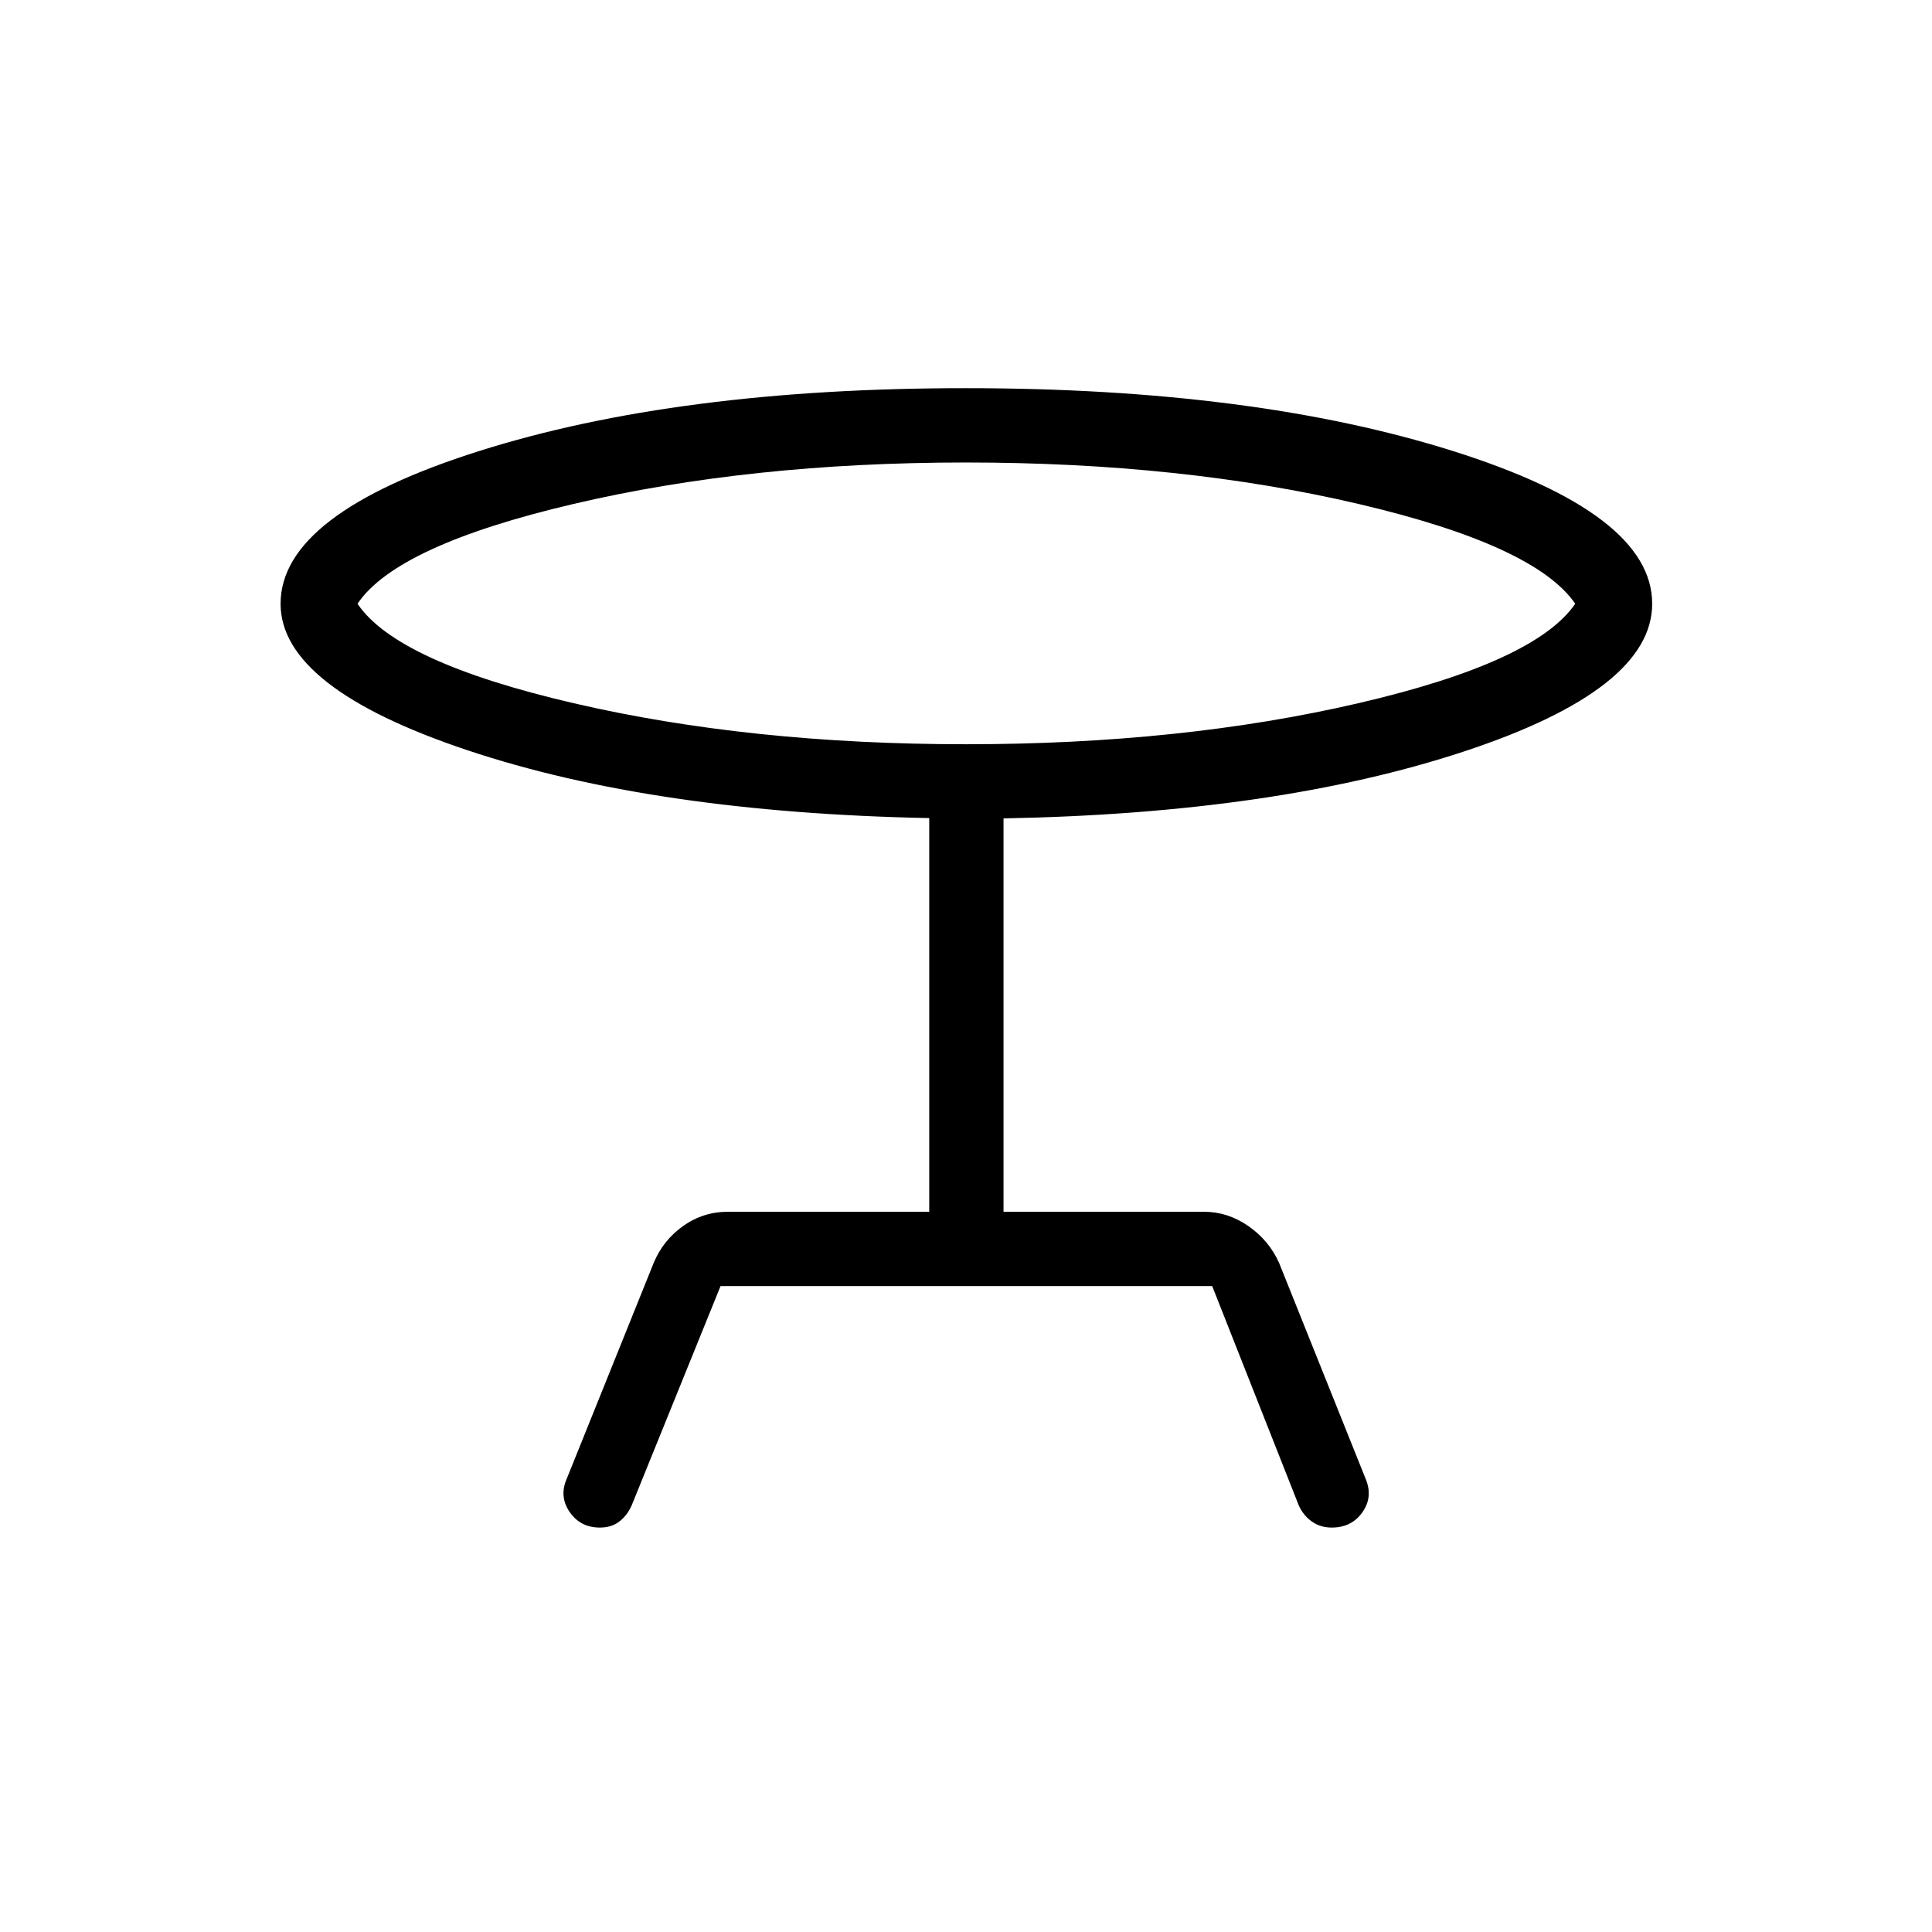 <svg xmlns="http://www.w3.org/2000/svg" height="24" viewBox="0 -960 960 960" width="24"><path d="m281.73-225.5 43.08-106.96q4.65-11.23 14.61-18.33 9.96-7.09 22.27-7.09h100.04V-553.5Q325-556.19 232.21-587.23q-92.79-31.04-92.79-72.77 0-44.66 98.7-75.89 98.69-31.23 241.63-31.23 143.17 0 242.19 31.23 99.02 31.23 99.02 75.89 0 42.5-93.36 73.35-93.37 30.84-228.95 33.3v195.47h99.66q11.72 0 21.97 7.09 10.26 7.1 15.3 18.33L678.65-225q3.66 8.92-1.71 16.48-5.37 7.56-15.23 7.56-5.67 0-9.94-3.06t-6.46-8.06l-42.98-108.88H358.04l-44.12 108.88q-2.19 5-6.11 8.06-3.92 3.06-9.73 3.06-9.76 0-15.07-7.81-5.32-7.81-1.28-16.73ZM480-590.19q107.15 0 195-20.4T782.73-660Q762.85-689.01 675-709.6q-87.85-20.59-195-20.59T285-709.6q-87.85 20.59-107.35 49.6 19.5 29.01 107.35 49.41 87.85 20.4 195 20.4Zm0-69.81Z"/></svg>